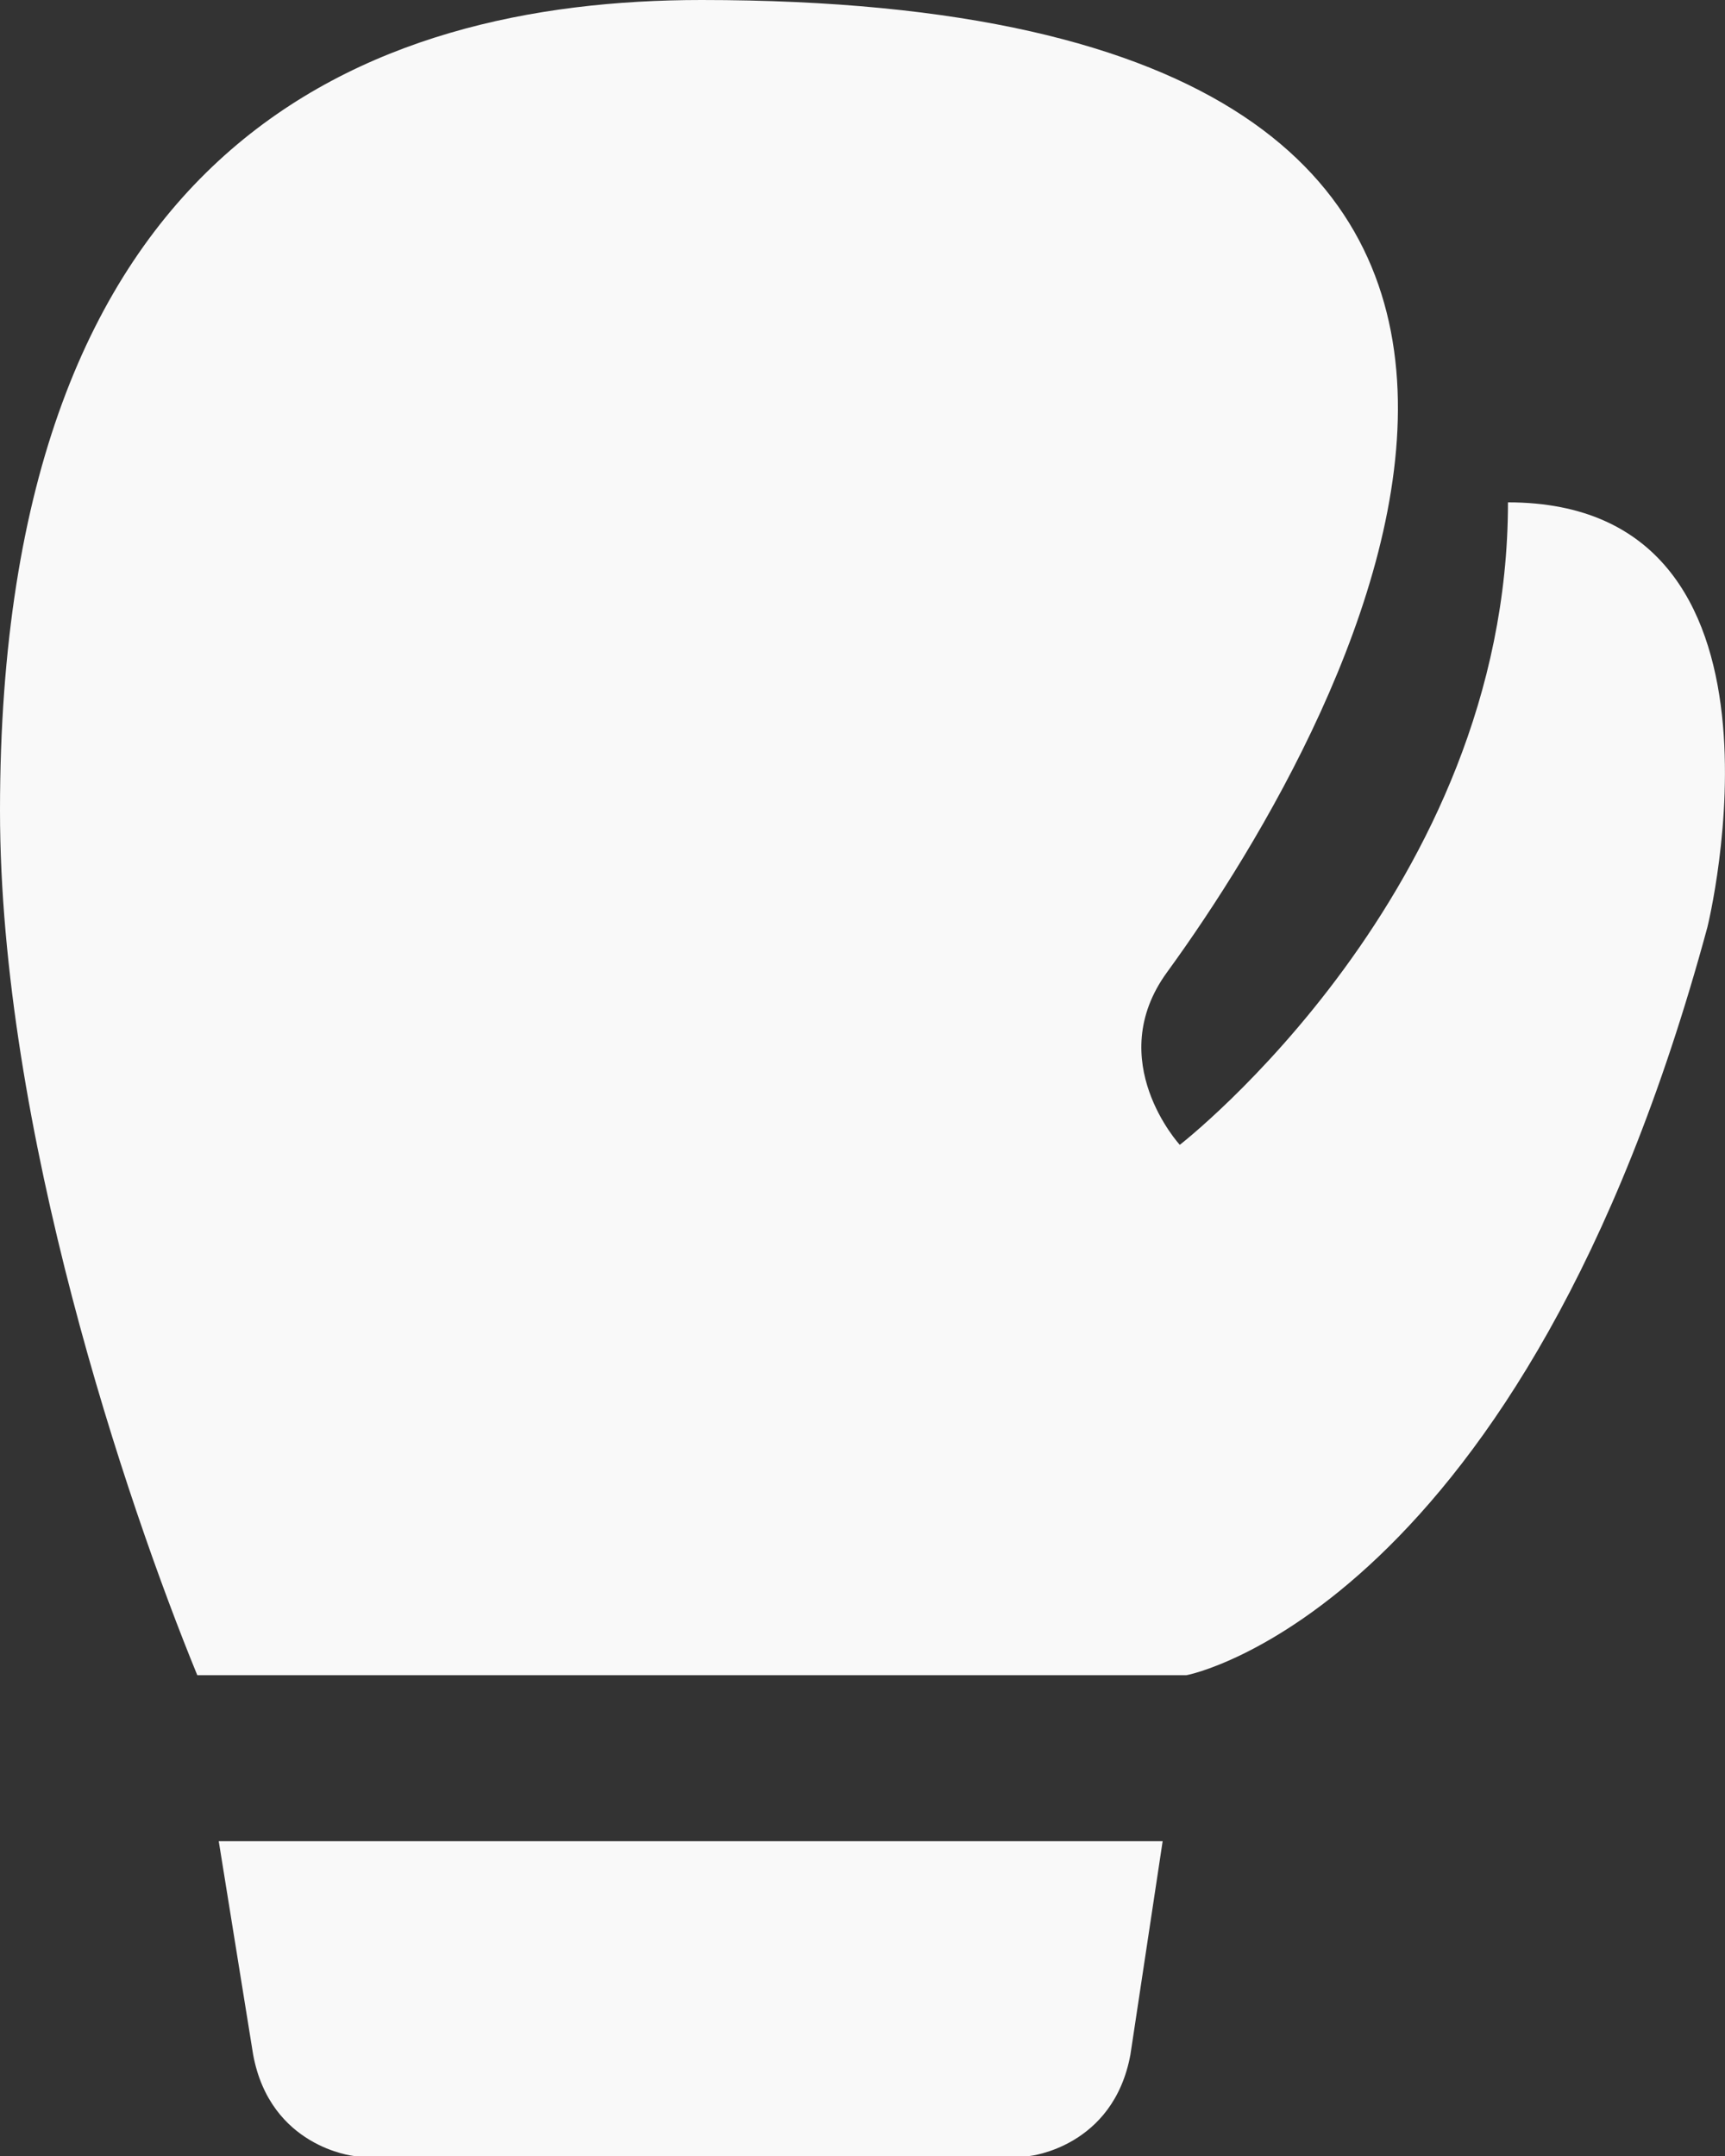 <svg xmlns="http://www.w3.org/2000/svg" width="16" height="20" viewBox="0 0 16 20"><rect x="0" y="0" width="16" height="20" fill="#333333" stroke="none"/><g><g><path fill="#f9f9f9" d="M10.485 19.06c-.159.86-.935.94-.935.94H3.283s-.776-.08-.935-.94l-.319-1.98h8.755zm.339-10.04c-.597.82.119 1.6.119 1.6s3.044-2.36 3.044-5.96c2.825 0 1.85 3.94 1.85 3.94-1.71 6.32-4.814 6.94-4.834 6.94H1.83C1.174 13.94 0 10.46 0 7.52 0 1.34 3.382 0 6.506 0c9.73 0 6.049 6.64 4.318 9.02z"/></g></g></svg>